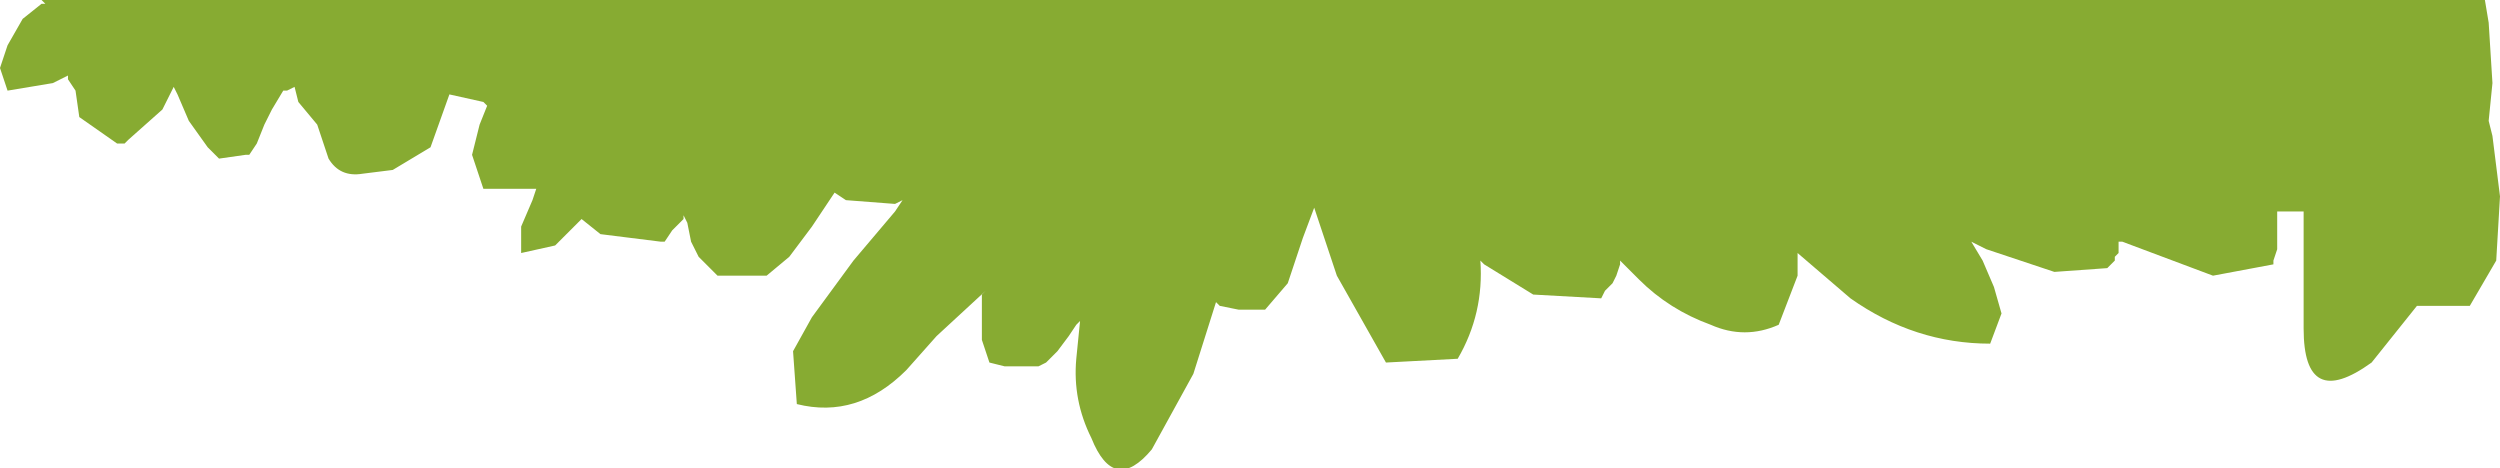 <?xml version="1.0" encoding="UTF-8" standalone="no"?>
<svg xmlns:xlink="http://www.w3.org/1999/xlink" height="6.2px" width="33.1px" xmlns="http://www.w3.org/2000/svg">
  <g transform="matrix(1.0, 0.0, 0.0, 1.0, -31.6, -0.1)">
    <path d="M64.7 2.7 L64.65 3.55 64.3 4.15 64.15 4.15 63.7 4.15 63.6 4.15 63.0 4.9 Q62.1 5.55 62.1 4.45 L62.1 3.55 62.1 2.95 62.1 2.9 62.05 2.9 61.75 2.9 61.75 3.05 61.75 3.2 61.75 3.3 61.75 3.4 61.7 3.55 61.7 3.6 60.9 3.75 59.7 3.3 59.65 3.3 59.65 3.45 59.6 3.5 59.6 3.55 59.5 3.65 58.8 3.7 57.9 3.4 57.7 3.3 57.85 3.55 58.0 3.9 58.1 4.25 57.95 4.65 Q56.95 4.65 56.1 4.05 L55.4 3.45 55.4 3.75 55.15 4.4 Q54.7 4.6 54.25 4.4 53.7 4.2 53.3 3.8 L53.05 3.55 53.05 3.6 53.0 3.75 52.95 3.85 52.85 3.95 52.8 4.05 51.9 4.0 51.25 3.6 51.2 3.55 Q51.25 4.25 50.9 4.85 L49.95 4.9 49.3 3.75 49.0 2.85 48.85 3.25 48.65 3.85 48.35 4.2 48.0 4.2 47.75 4.15 47.7 4.1 47.4 5.05 46.85 6.05 Q46.35 6.65 46.05 5.9 45.8 5.4 45.85 4.85 L45.9 4.35 45.85 4.4 45.75 4.55 45.6 4.75 45.45 4.9 45.35 4.95 44.9 4.95 44.7 4.9 44.65 4.75 44.6 4.6 44.6 4.35 44.6 4.15 44.6 4.0 44.65 3.95 44.0 4.55 43.6 5.0 Q42.95 5.65 42.15 5.45 L42.1 4.75 42.35 4.3 42.9 3.55 43.45 2.9 43.55 2.75 43.45 2.8 42.8 2.75 42.65 2.65 42.35 3.1 42.05 3.5 41.75 3.75 41.1 3.75 41.0 3.65 40.85 3.5 40.75 3.3 40.7 3.05 40.65 2.95 40.65 3.0 40.6 3.05 40.5 3.15 40.4 3.3 40.35 3.3 39.55 3.2 39.3 3.0 38.95 3.35 38.5 3.45 38.5 3.1 38.65 2.75 38.7 2.6 38.65 2.6 38.5 2.6 38.0 2.6 37.85 2.15 37.95 1.75 38.05 1.5 38.0 1.45 37.55 1.35 37.3 2.05 36.8 2.35 36.4 2.4 Q36.1 2.45 35.95 2.2 L35.8 1.75 35.55 1.45 35.5 1.25 35.4 1.3 35.35 1.3 35.2 1.55 35.1 1.75 35.0 2.0 34.9 2.15 34.85 2.15 34.5 2.2 34.35 2.05 34.1 1.7 33.95 1.35 33.9 1.25 33.75 1.55 33.3 1.95 33.25 2.0 33.15 2.0 32.65 1.65 32.6 1.3 32.5 1.15 32.5 1.1 32.3 1.2 31.7 1.3 31.6 1.0 31.7 0.7 31.9 0.35 32.15 0.15 32.2 0.15 32.15 0.1 64.5 0.1 64.55 0.4 64.6 1.2 64.55 1.7 64.6 1.9 64.7 2.7 M33.35 1.7 L33.4 1.65 33.35 1.7" fill="#87ab32" fill-rule="evenodd" stroke="none"/>
  </g>
</svg>
